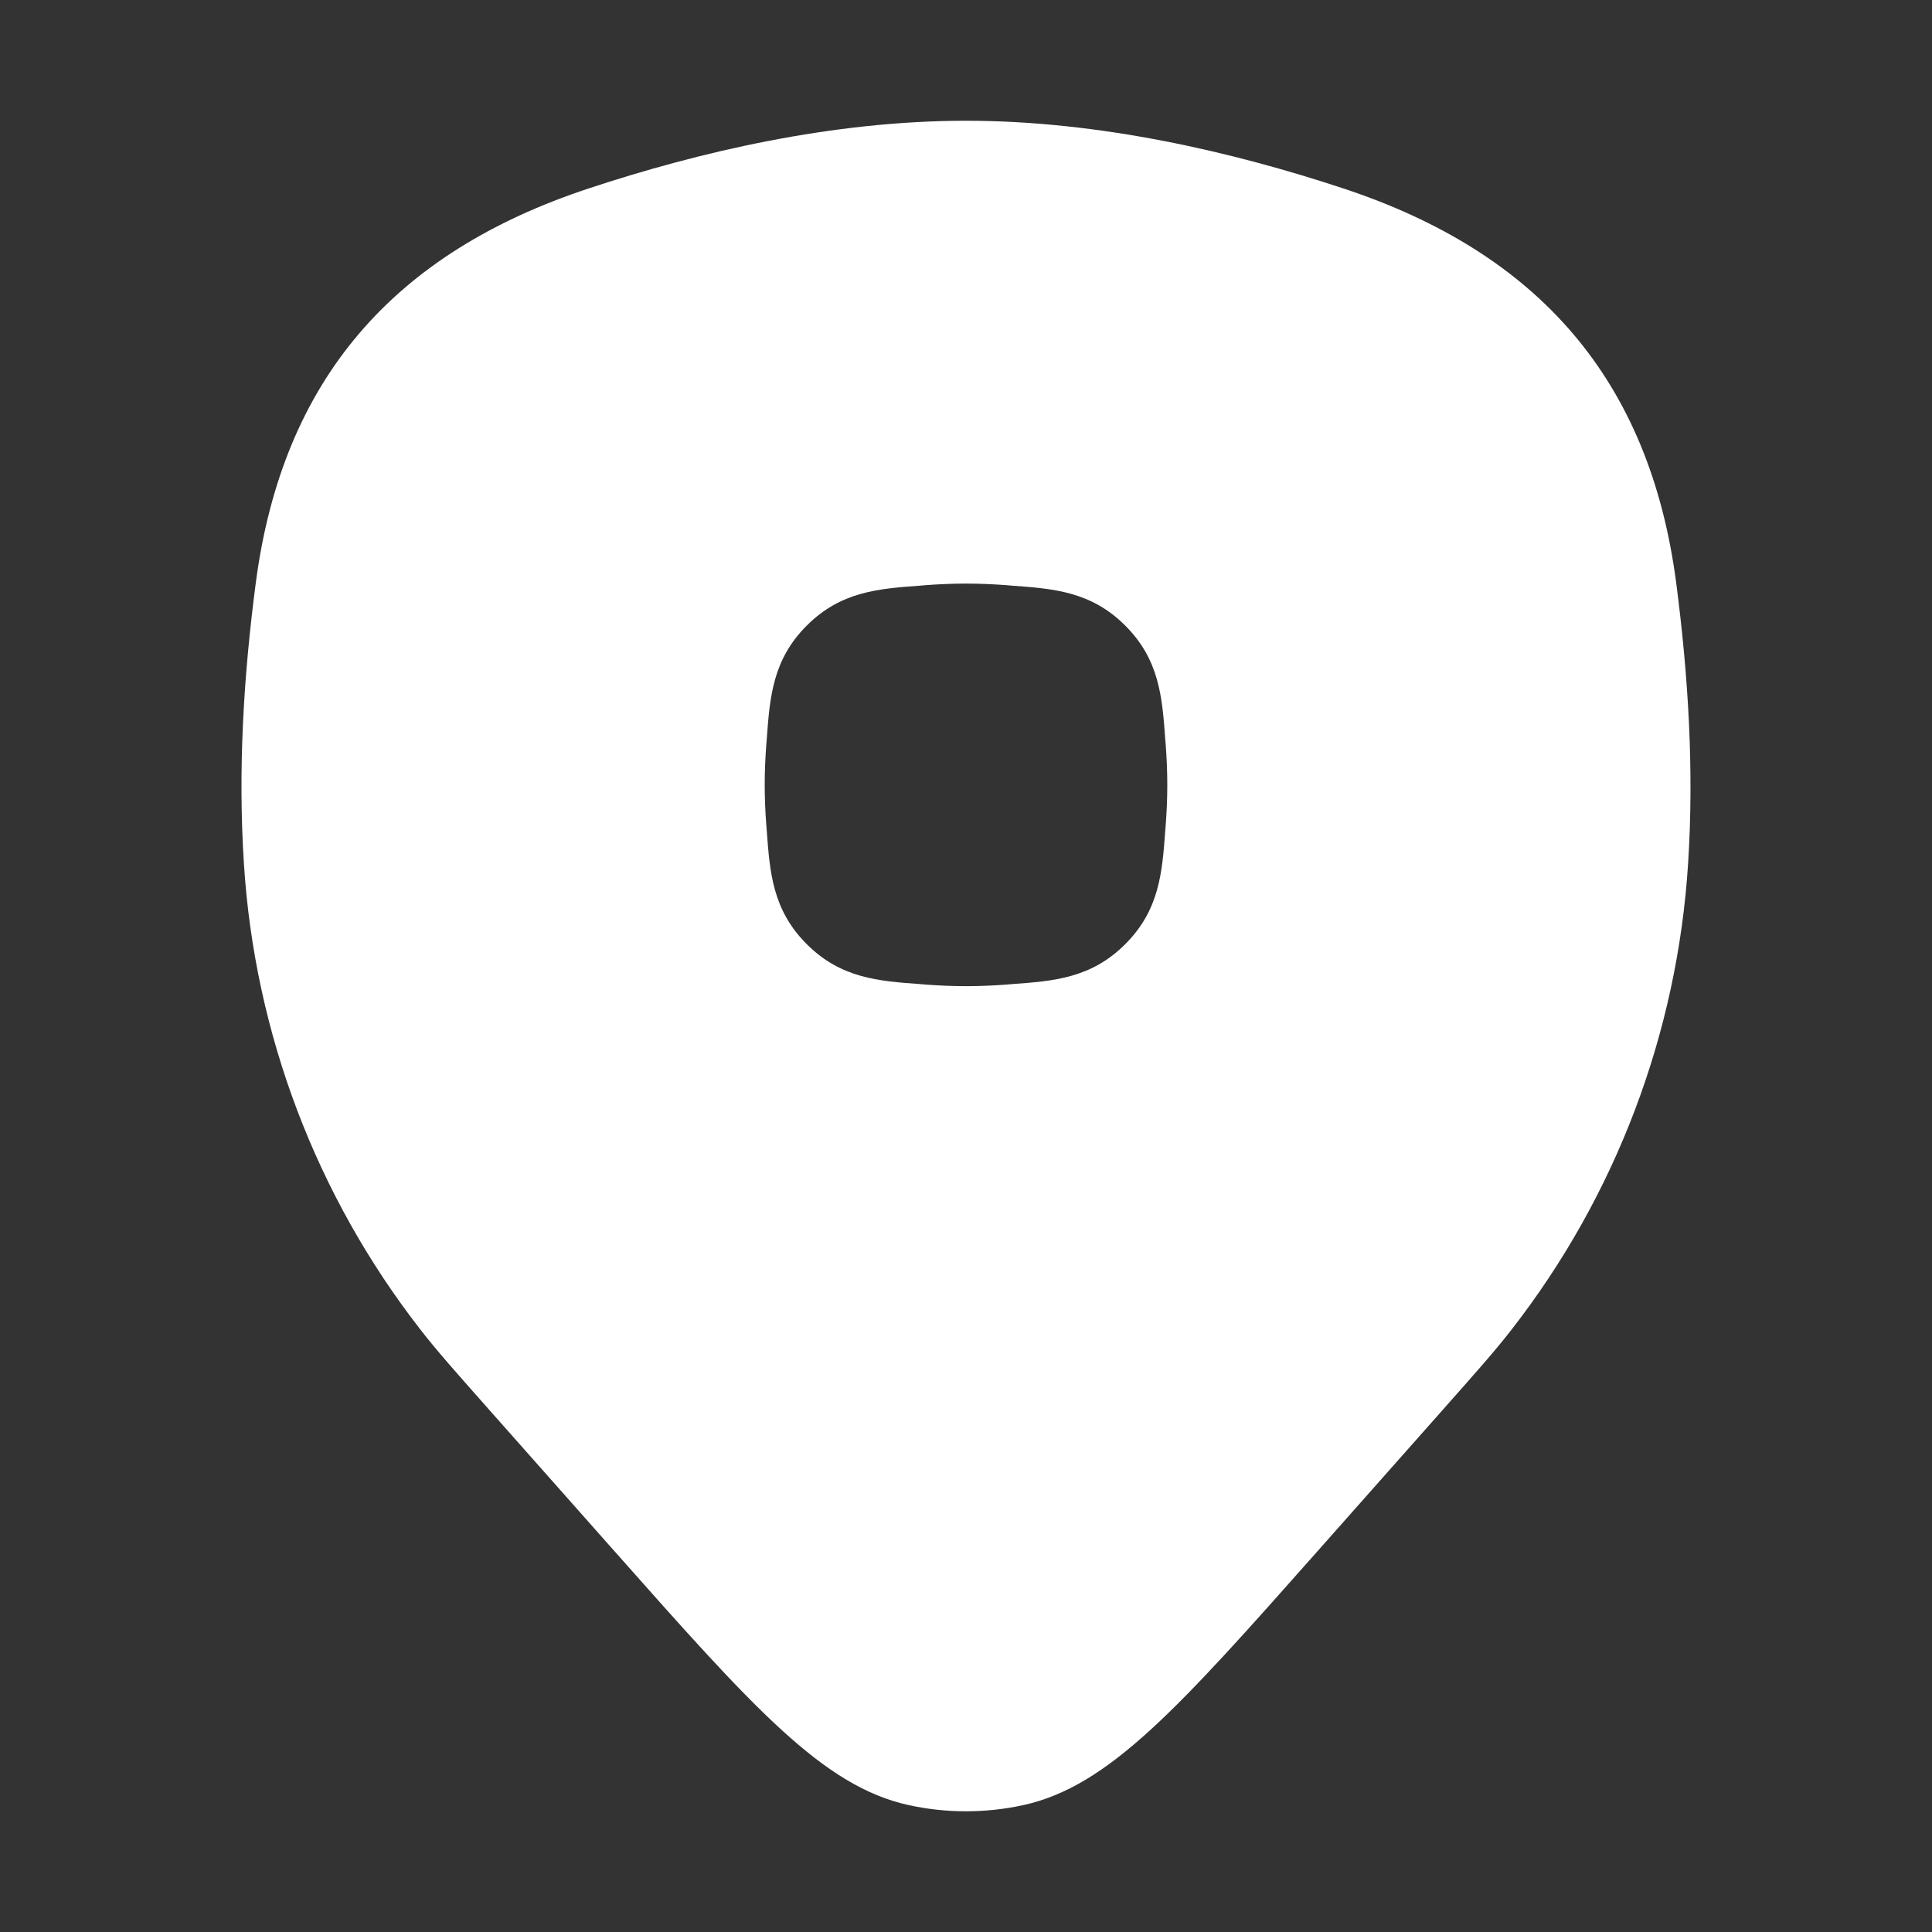 <svg width="16" height="16" viewBox="0 0 16 16" fill="none" xmlns="http://www.w3.org/2000/svg">
<rect x="0" y="0" width="16" height="16" fill="#333333" stroke="none"/>
<path fill-rule="evenodd" clip-rule="evenodd" d="M4.874 1.561C3.266 2.092 2.339 3.138 2.118 4.83C2.017 5.6 1.97 6.376 2.02 7.153C2.109 8.558 2.619 9.904 3.484 11.014C3.62 11.189 3.772 11.36 4.075 11.702L5.085 12.842C6.239 14.144 6.816 14.795 7.529 14.95C7.839 15.017 8.161 15.017 8.471 14.95C9.184 14.795 9.761 14.144 10.915 12.842L11.925 11.702C12.228 11.36 12.38 11.189 12.516 11.014C13.381 9.904 13.891 8.558 13.98 7.153C14.03 6.376 13.982 5.6 13.882 4.83C13.661 3.138 12.733 2.092 11.126 1.561C10.211 1.258 9.105 1 8 1C6.894 1 5.789 1.258 4.874 1.561ZM7.668 4.846C7.775 4.838 7.887 4.833 8 4.833C8.113 4.833 8.225 4.838 8.333 4.846L8.379 4.85C8.725 4.875 9.036 4.898 9.319 5.181C9.602 5.464 9.625 5.775 9.65 6.121L9.654 6.168C9.662 6.275 9.667 6.387 9.667 6.5C9.667 6.613 9.662 6.725 9.654 6.832L9.65 6.879C9.625 7.225 9.602 7.536 9.319 7.819C9.036 8.102 8.725 8.125 8.379 8.15L8.333 8.154C8.225 8.162 8.113 8.167 8 8.167C7.887 8.167 7.775 8.162 7.668 8.154L7.622 8.15C7.275 8.125 6.964 8.102 6.681 7.819C6.398 7.536 6.375 7.225 6.35 6.879L6.346 6.832C6.338 6.725 6.333 6.613 6.333 6.5C6.333 6.387 6.338 6.275 6.346 6.168L6.35 6.121C6.375 5.775 6.398 5.464 6.681 5.181C6.964 4.898 7.275 4.875 7.622 4.85L7.668 4.846Z" fill="white"/>
</svg>
